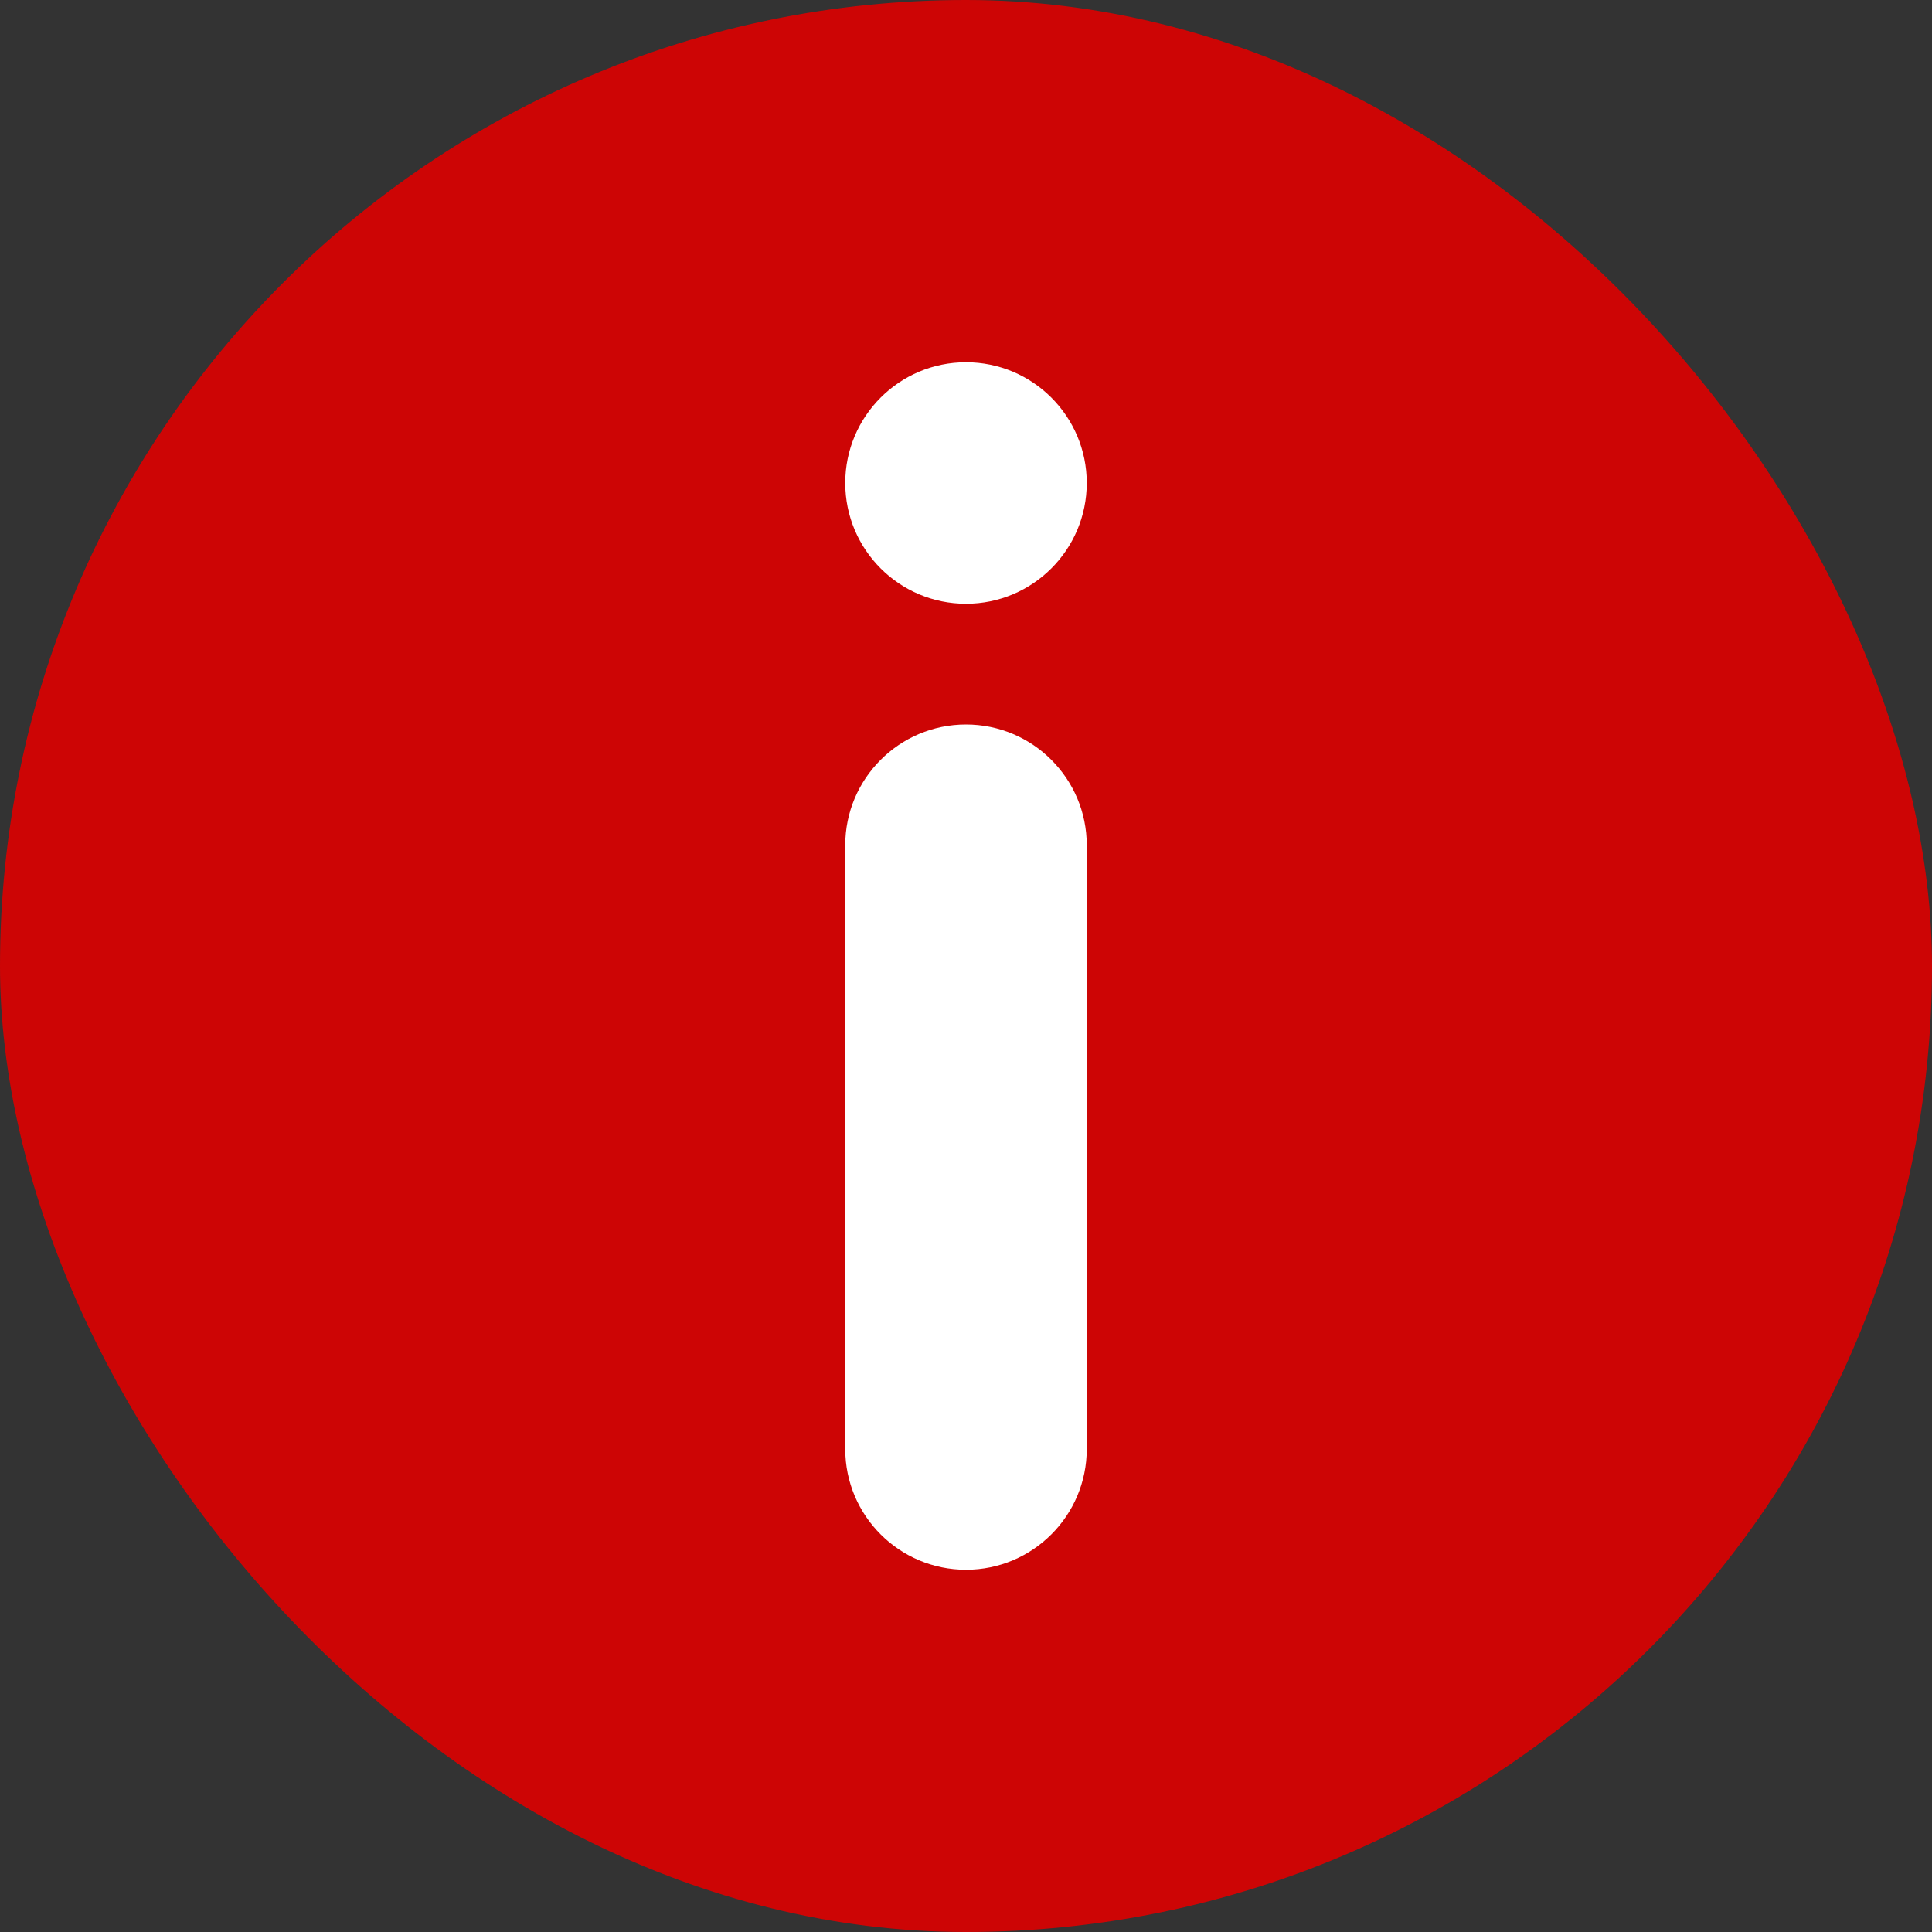 <svg width="16" height="16" viewBox="0 0 16 16" fill="none" xmlns="http://www.w3.org/2000/svg">
<rect x="0" y="0" width="16" height="16" fill="#333333" stroke="none"/>
<rect width="16" height="16" rx="8" fill="#CD0505"/>
<g clip-path="url(#clip0_134_774)">
<path d="M8 3C8.552 3 9 3.448 9 4C9 4.552 8.552 5 8 5C7.448 5 7 4.552 7 4C7 3.448 7.448 3 8 3ZM8 6C8.552 6 9 6.448 9 7V9.5V12C9 12.552 8.552 13 8 13C7.448 13 7 12.552 7 12V7C7 6.448 7.448 6 8 6Z" fill="white"/>
</g>
<defs>
<clipPath id="clip0_134_774">
<rect width="11" height="11" fill="white" transform="translate(2.696 2.324)"/>
</clipPath>
</defs>
</svg>

